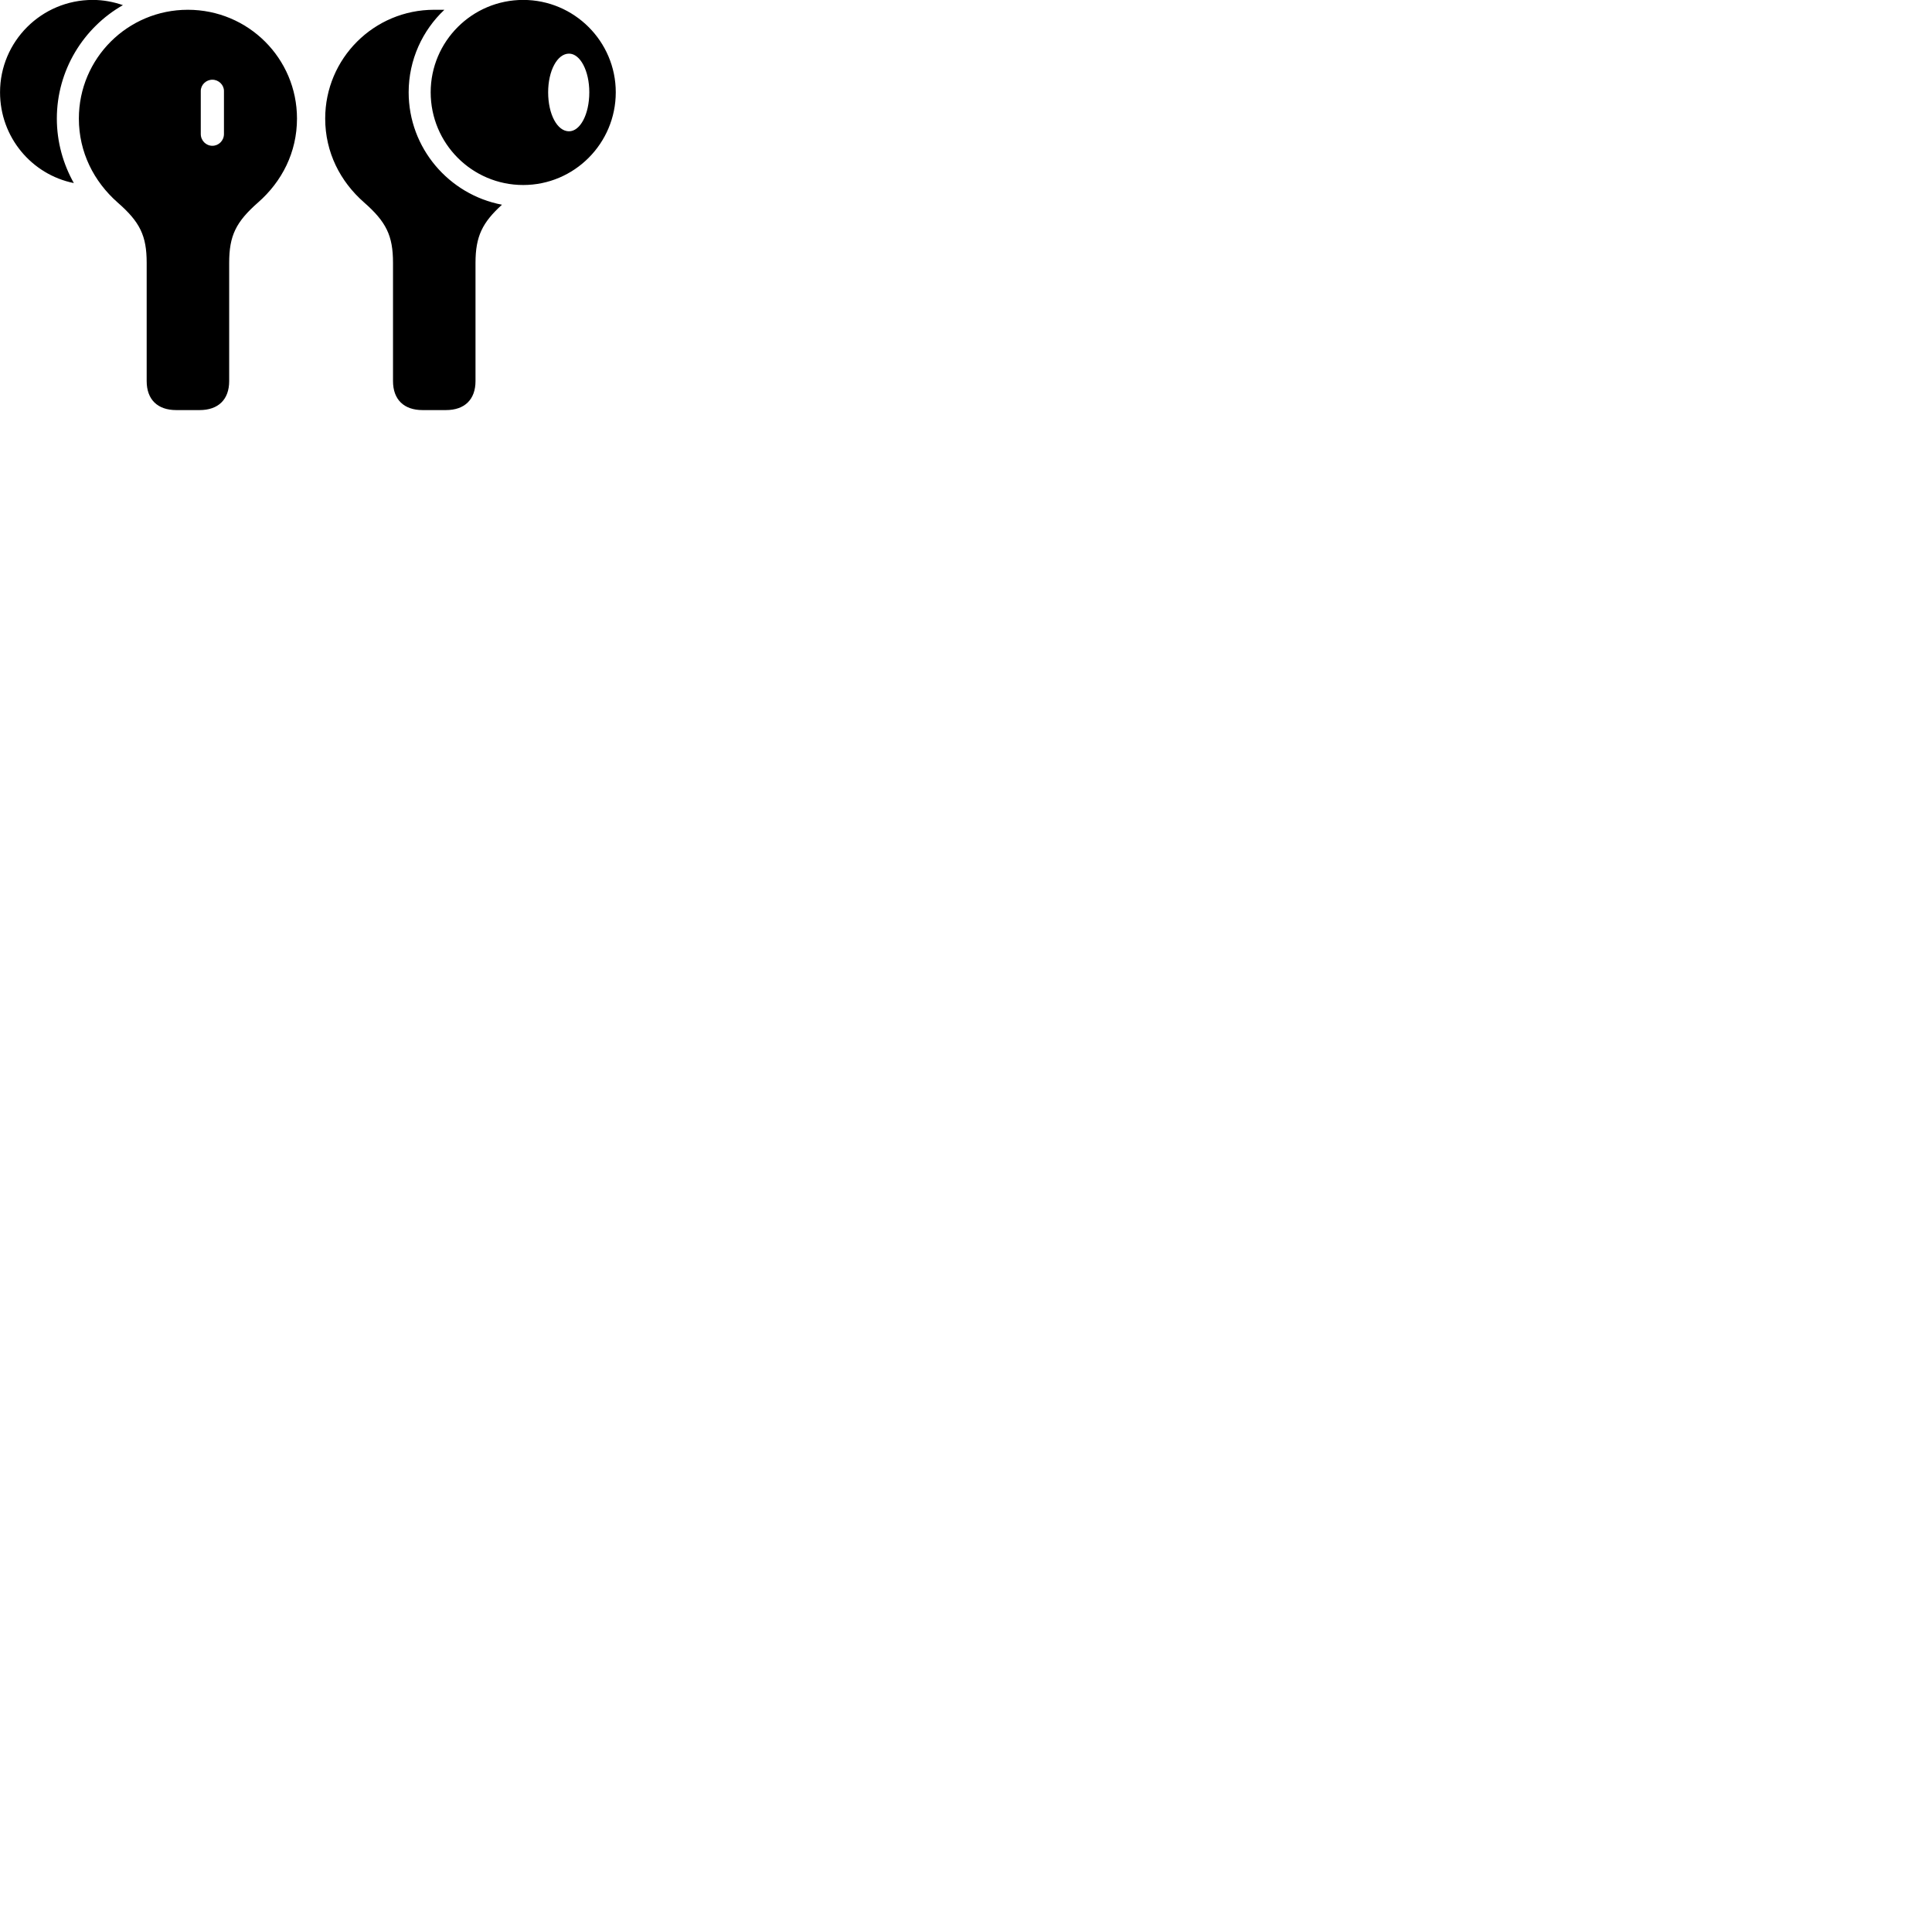 
        <svg xmlns="http://www.w3.org/2000/svg" viewBox="0 0 100 100">
            <path d="M0.002 4.776C0.002 7.106 1.642 9.036 3.822 9.476C3.272 8.496 2.942 7.356 2.942 6.136C2.942 3.636 4.322 1.426 6.362 0.266C5.872 0.096 5.342 -0.004 4.802 -0.004C2.142 -0.004 0.002 2.146 0.002 4.776ZM27.082 9.576C29.722 9.576 31.872 7.426 31.872 4.776C31.872 2.146 29.722 -0.004 27.082 -0.004C24.432 -0.004 22.292 2.146 22.292 4.776C22.292 7.426 24.432 9.576 27.082 9.576ZM9.122 21.226H10.332C11.302 21.226 11.862 20.676 11.862 19.726V13.606C11.862 12.196 12.212 11.486 13.362 10.476C14.592 9.396 15.372 7.886 15.372 6.136C15.372 3.026 12.852 0.506 9.722 0.506C6.602 0.506 4.082 3.026 4.082 6.136C4.082 7.886 4.862 9.396 6.082 10.476C7.242 11.486 7.592 12.196 7.592 13.606V19.726C7.592 20.676 8.152 21.226 9.122 21.226ZM21.872 21.226H23.082C24.052 21.226 24.612 20.676 24.612 19.726V13.606C24.612 12.226 24.972 11.516 25.982 10.596C23.242 10.076 21.152 7.666 21.152 4.776C21.152 3.096 21.872 1.566 23.002 0.506H22.472C19.352 0.506 16.832 3.026 16.832 6.136C16.832 7.886 17.612 9.396 18.842 10.476C19.992 11.486 20.342 12.196 20.342 13.606V19.726C20.342 20.676 20.902 21.226 21.872 21.226ZM29.452 6.796C28.842 6.796 28.372 5.916 28.372 4.776C28.372 3.666 28.842 2.776 29.452 2.776C30.032 2.776 30.502 3.666 30.502 4.776C30.502 5.916 30.032 6.796 29.452 6.796ZM10.992 7.546C10.662 7.546 10.392 7.276 10.392 6.936V4.706C10.392 4.396 10.662 4.126 10.992 4.126C11.322 4.126 11.592 4.396 11.592 4.706V6.936C11.592 7.276 11.322 7.546 10.992 7.546Z" />
        </svg>
    
